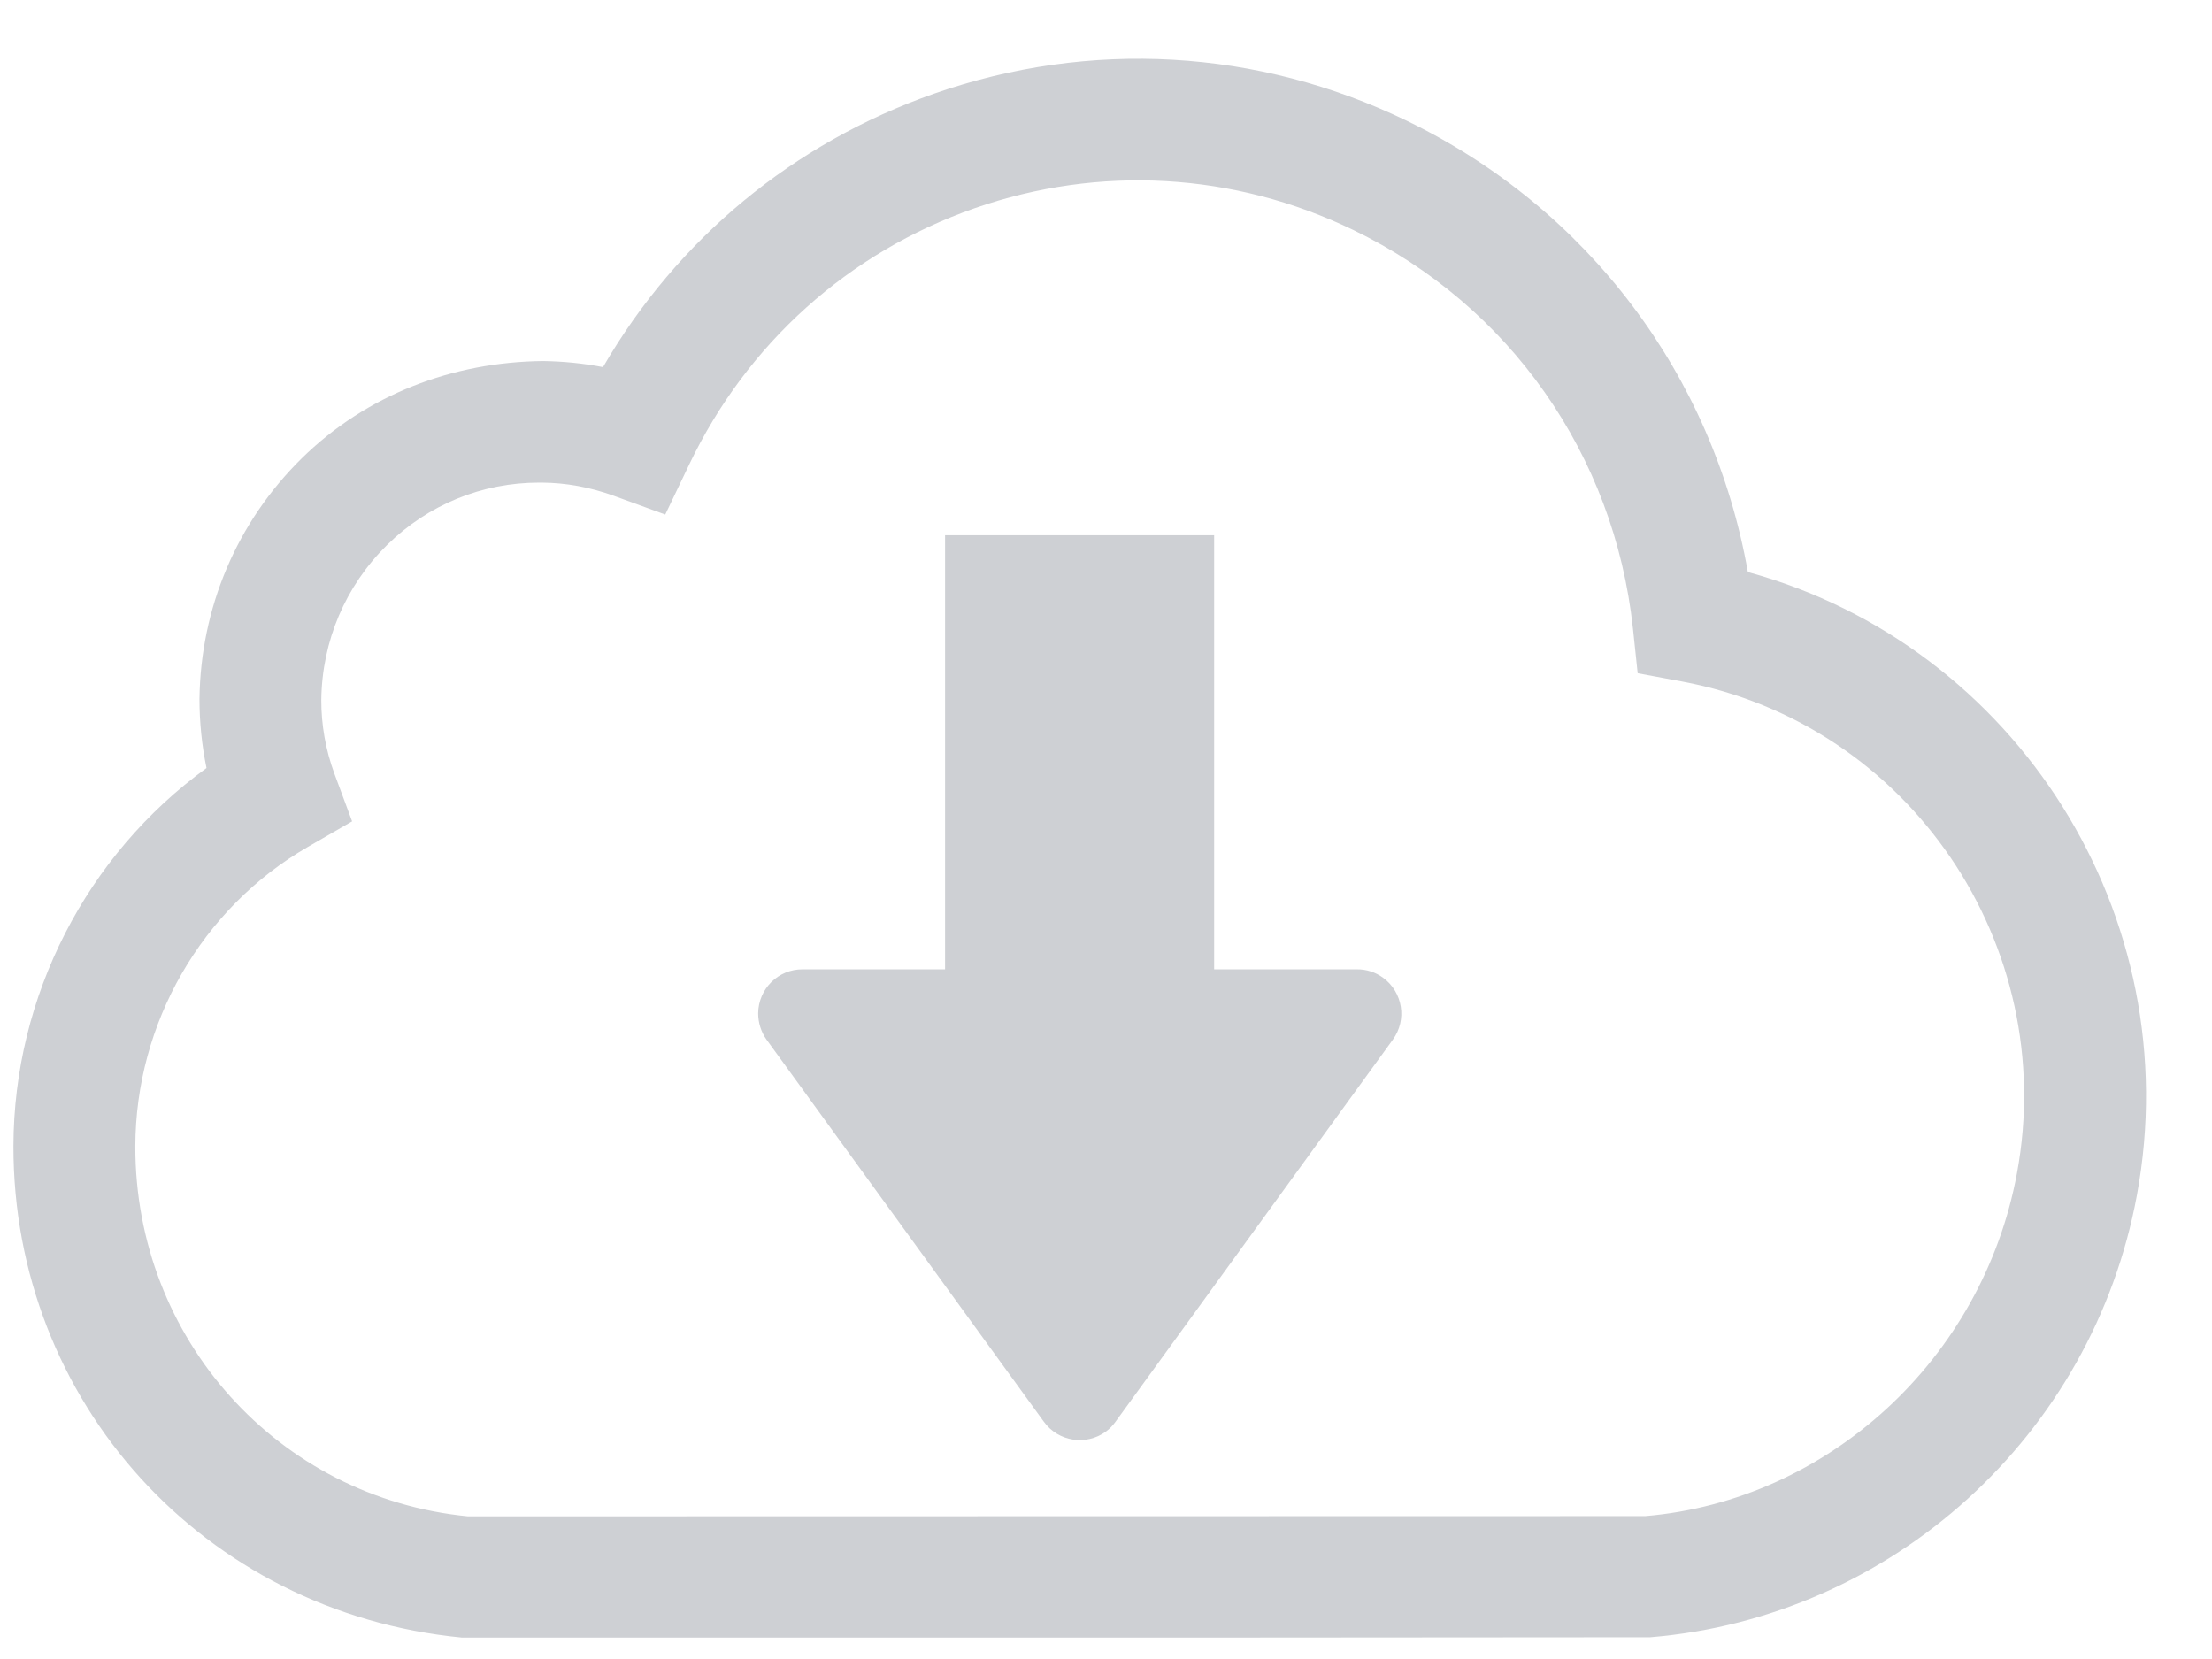<svg width="28" height="21" viewBox="0 0 28 21" fill="none" xmlns="http://www.w3.org/2000/svg">
<path fill-rule="evenodd" clip-rule="evenodd" d="M5.846 20.729H15.367L20.889 20.725C23.955 20.47 26.488 18.169 27.049 15.132C27.704 11.593 25.522 8.171 22.125 7.241C21.684 4.748 20.099 2.638 17.804 1.527C15.921 0.617 13.798 0.496 11.825 1.185C10.042 1.81 8.574 3.026 7.633 4.647C7.384 4.599 7.131 4.574 6.875 4.57C5.729 4.582 4.64 4.995 3.818 5.803C2.999 6.61 2.54 7.689 2.525 8.847C2.525 9.142 2.555 9.436 2.614 9.722C1.096 10.823 0.174 12.607 0.17 14.508C0.166 17.737 2.573 20.41 5.846 20.729ZM4.9 6.898C5.42 6.387 6.102 6.109 6.824 6.109H6.858C7.166 6.111 7.471 6.168 7.762 6.273L8.421 6.513L8.724 5.88C9.456 4.348 10.74 3.195 12.336 2.636C13.919 2.084 15.621 2.182 17.13 2.911C19.109 3.868 20.433 5.754 20.67 7.954L20.73 8.522L21.294 8.627C24.167 9.165 26.068 11.958 25.531 14.852C25.095 17.21 23.134 18.996 20.826 19.191L5.923 19.194C3.519 18.958 1.709 16.945 1.713 14.511C1.716 12.951 2.552 11.498 3.896 10.721L4.457 10.397L4.232 9.791C4.122 9.491 4.066 9.175 4.067 8.859C4.076 8.114 4.373 7.417 4.9 6.898ZM14.121 17.996L17.631 13.16C17.813 12.91 17.758 12.56 17.508 12.377C17.412 12.306 17.294 12.268 17.175 12.27H15.369V6.775H11.963V12.27H10.16C9.852 12.267 9.6 12.517 9.597 12.826C9.597 12.946 9.634 13.063 9.703 13.16L13.213 17.996C13.396 18.249 13.748 18.304 13.999 18.121C14.046 18.086 14.087 18.044 14.121 17.996Z" fill="#CED0D4"/>
</svg>
